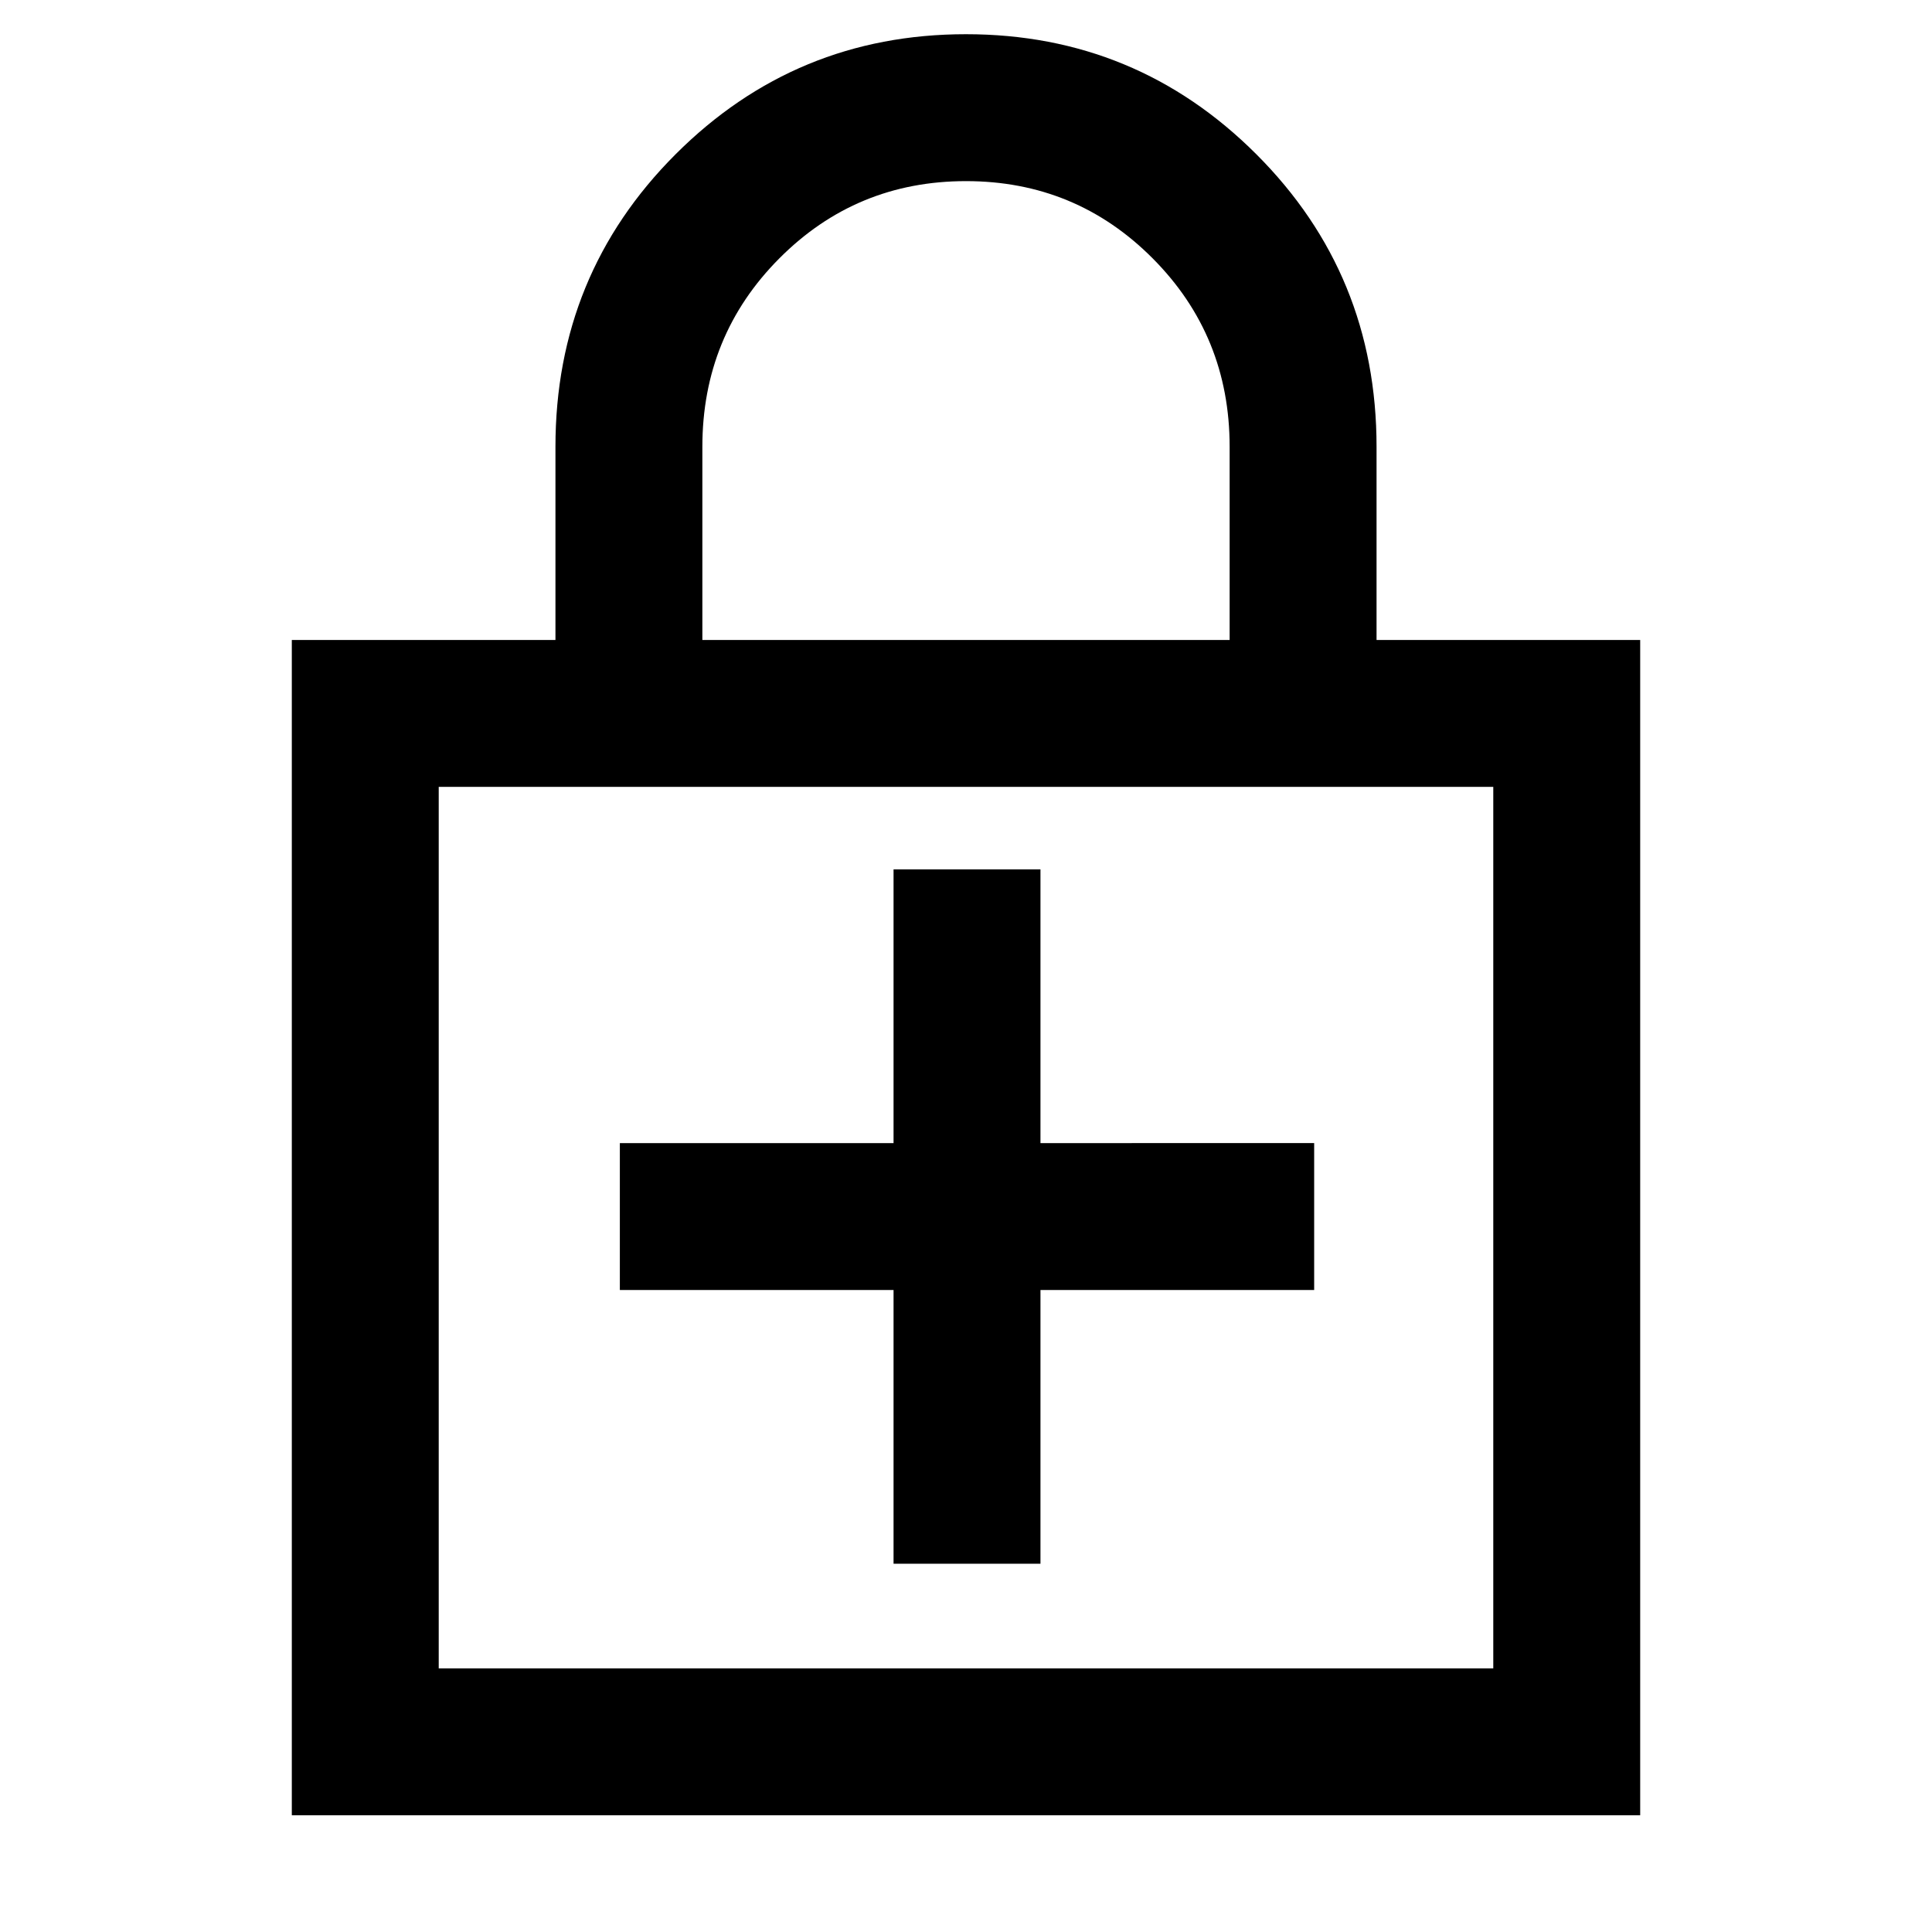 <svg xmlns="http://www.w3.org/2000/svg" height="48" viewBox="0 -960 960 960" width="48"><path d="M444-319v136h73v-136h136v-73H517v-136h-73v136H308v73h136ZM145-58v-584h131v-96q0-85.63 59.66-145.31Q395.32-943 479.97-943t144.34 59.69Q684-823.63 684-738v96h131v584H145Zm73-73h524v-438H218v438Zm131-511h262v-96q0-55.17-38.21-93.58Q534.58-870 480-870q-54.58 0-92.79 38.42Q349-793.17 349-738v96ZM218-131v-438 438Z"/></svg>